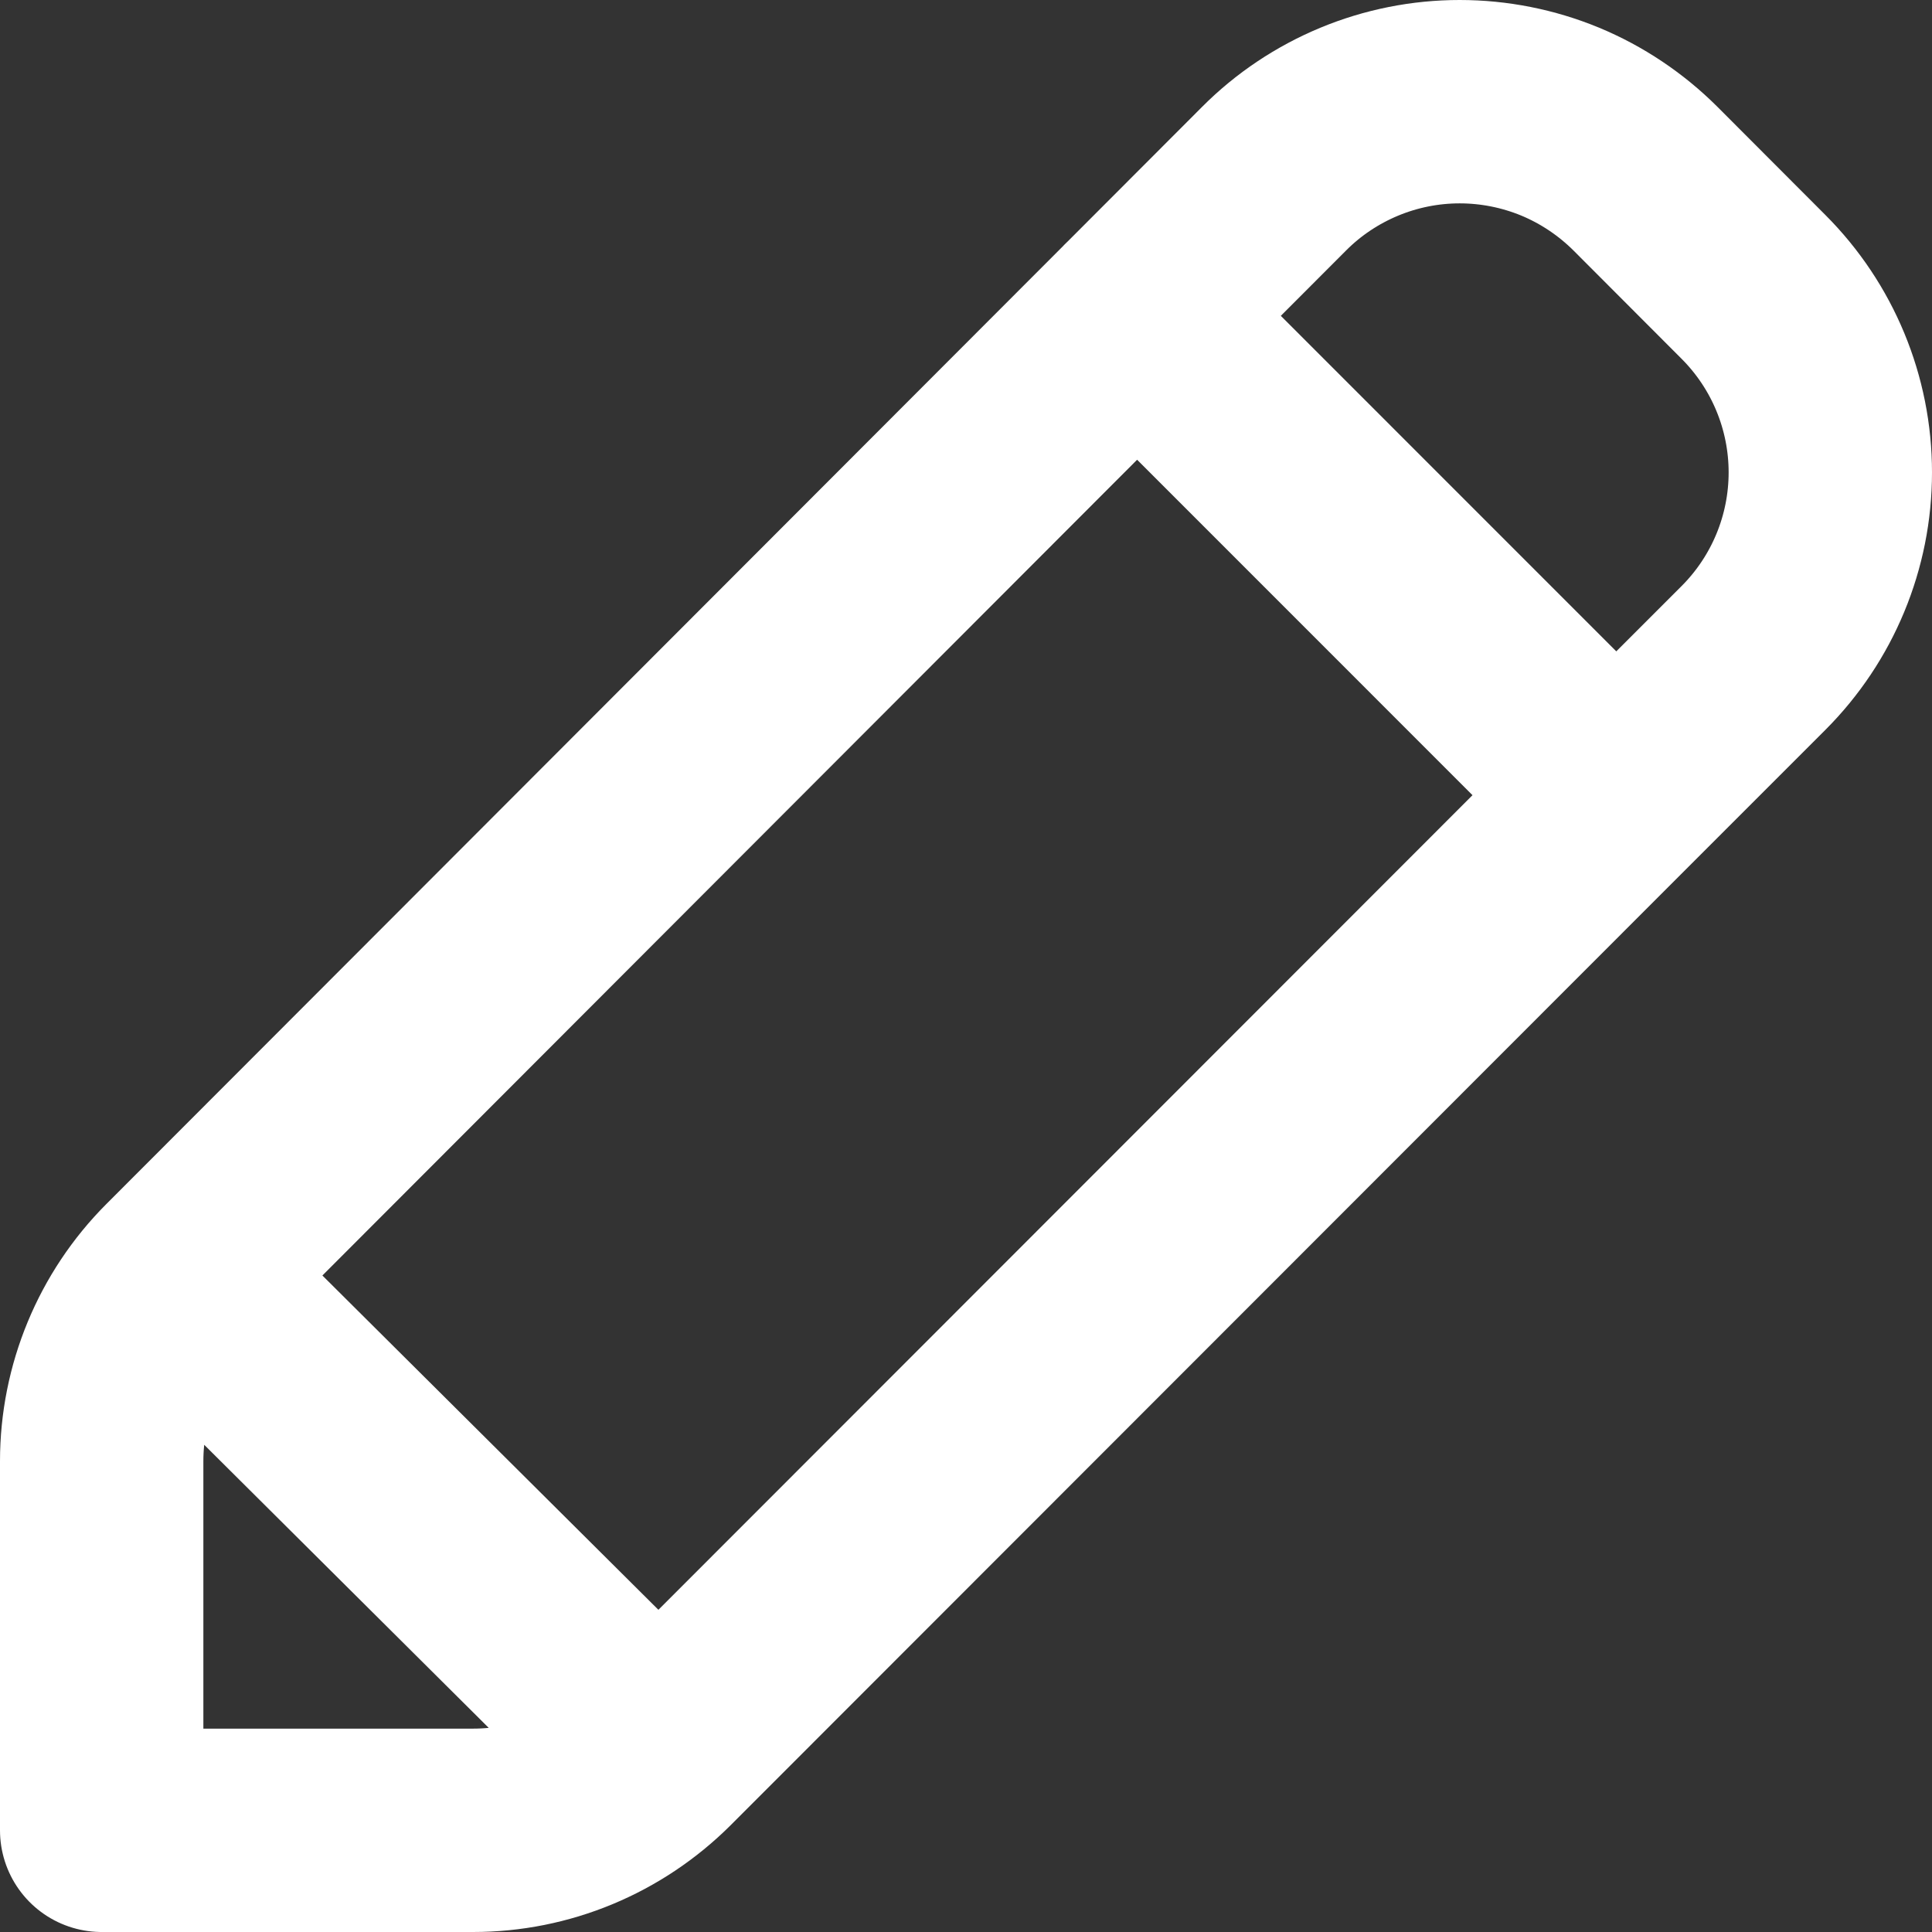 <svg width="19" height="19" viewBox="0 0 19 19" fill="none" xmlns="http://www.w3.org/2000/svg">
<rect x="0" y="0" width="19" height="19" fill="#333333" stroke="none"/>
<path d="M6.477 17.244C6.237 17.483 5.953 17.673 5.64 17.803C5.327 17.933 4.992 18 4.653 18H1V14.37C1 13.686 1.272 13.029 1.755 12.546M6.477 17.244L1.755 12.546M6.477 17.244L15.895 7.82M1.755 12.546L11.183 3.106L12.53 1.757C12.769 1.517 13.054 1.327 13.367 1.197C13.68 1.067 14.016 1 14.355 1C14.694 1 15.03 1.067 15.343 1.196C15.656 1.326 15.941 1.517 16.181 1.756L17.244 2.821C17.728 3.305 18 3.961 18 4.646C18 5.331 17.728 5.987 17.244 6.471L15.895 7.82M15.895 7.82L11.182 3.106" stroke="white" stroke-width="2" stroke-linecap="round" stroke-linejoin="round"/>
</svg>
